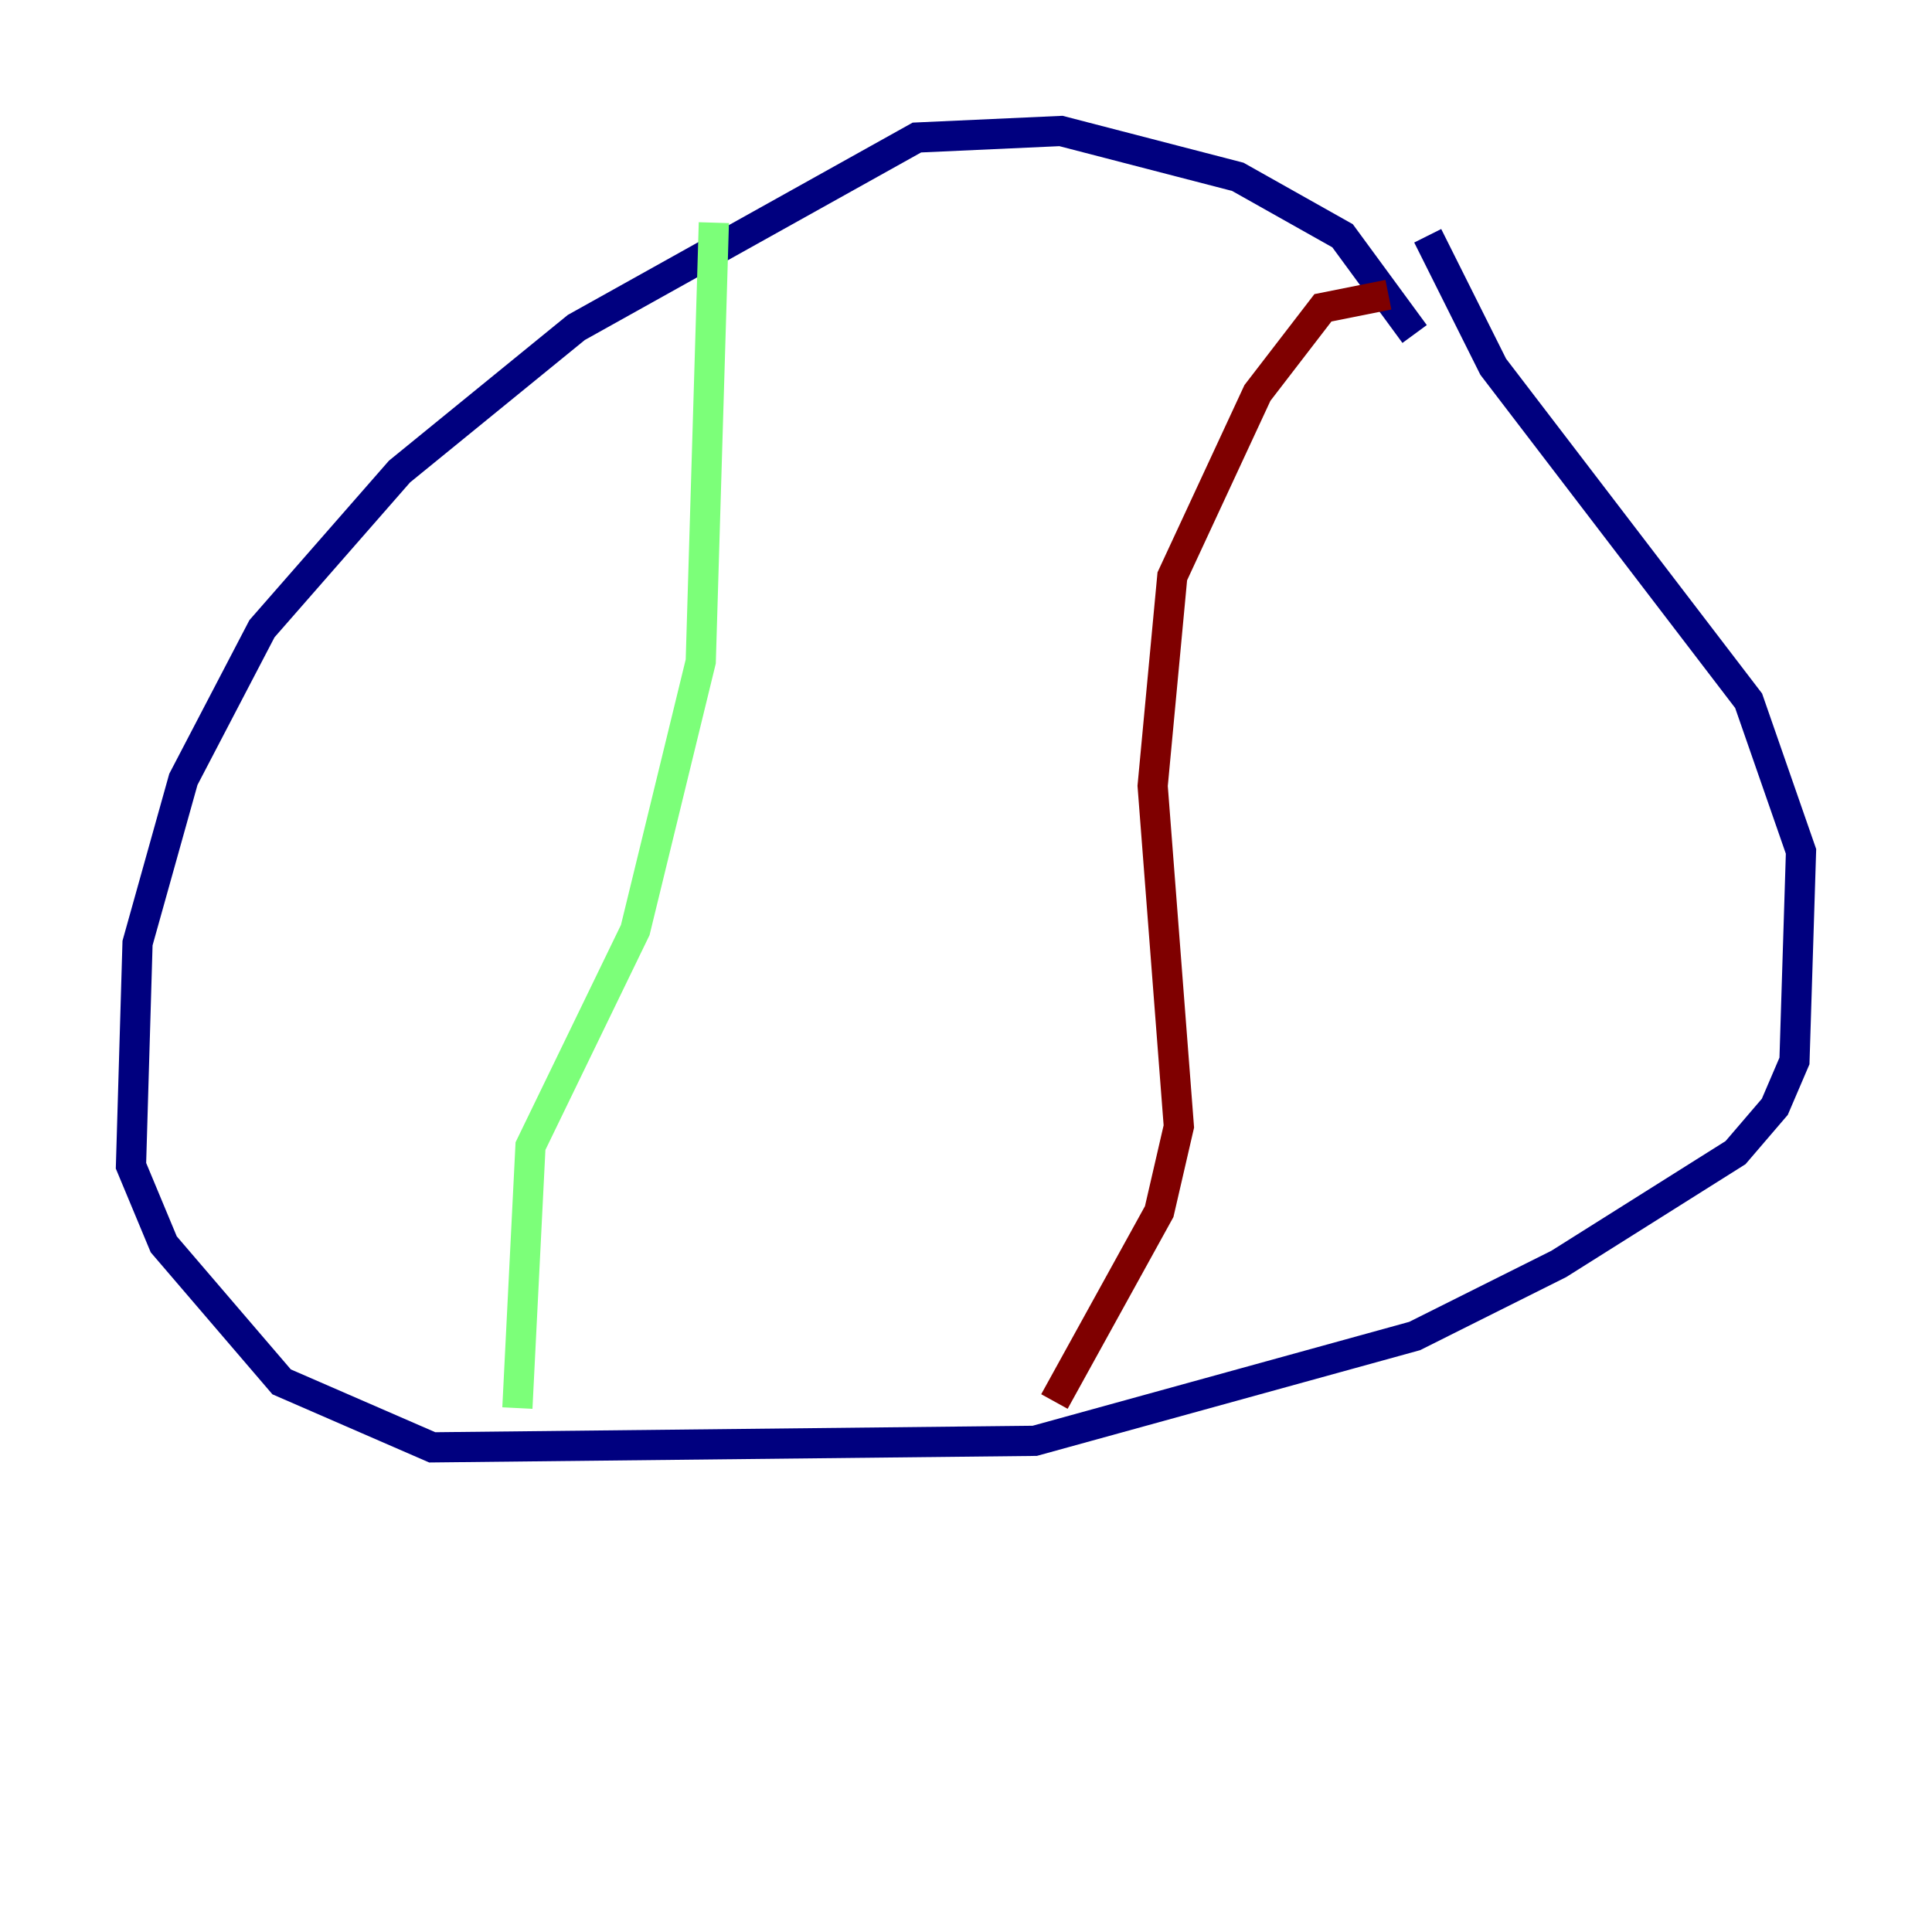 <?xml version="1.0" encoding="utf-8" ?>
<svg baseProfile="tiny" height="128" version="1.2" viewBox="0,0,128,128" width="128" xmlns="http://www.w3.org/2000/svg" xmlns:ev="http://www.w3.org/2001/xml-events" xmlns:xlink="http://www.w3.org/1999/xlink"><defs /><polyline fill="none" points="93.722,22.129 88.949,15.62 82.007,11.715 70.291,8.678 60.746,9.112 38.183,21.695 26.468,31.241 17.356,41.654 12.149,51.634 9.112,62.481 8.678,77.234 10.848,82.441 18.658,91.552 28.637,95.891 68.556,95.458 93.722,88.515 103.268,83.742 114.983,76.366 117.586,73.329 118.888,70.291 119.322,56.407 115.851,46.427 98.929,24.298 94.59,15.62" stroke="#00007f" stroke-width="2" /><polyline fill="none" points="47.295,14.752 46.427,43.824 42.088,61.614 35.146,75.932 34.278,93.288" stroke="#7cff79" stroke-width="2" /><polyline fill="none" points="91.986,19.525 87.647,20.393 83.308,26.034 77.668,38.183 76.366,52.068 78.102,74.63 76.8,80.271 69.858,92.854" stroke="#7f0000" stroke-width="2" /></svg>
